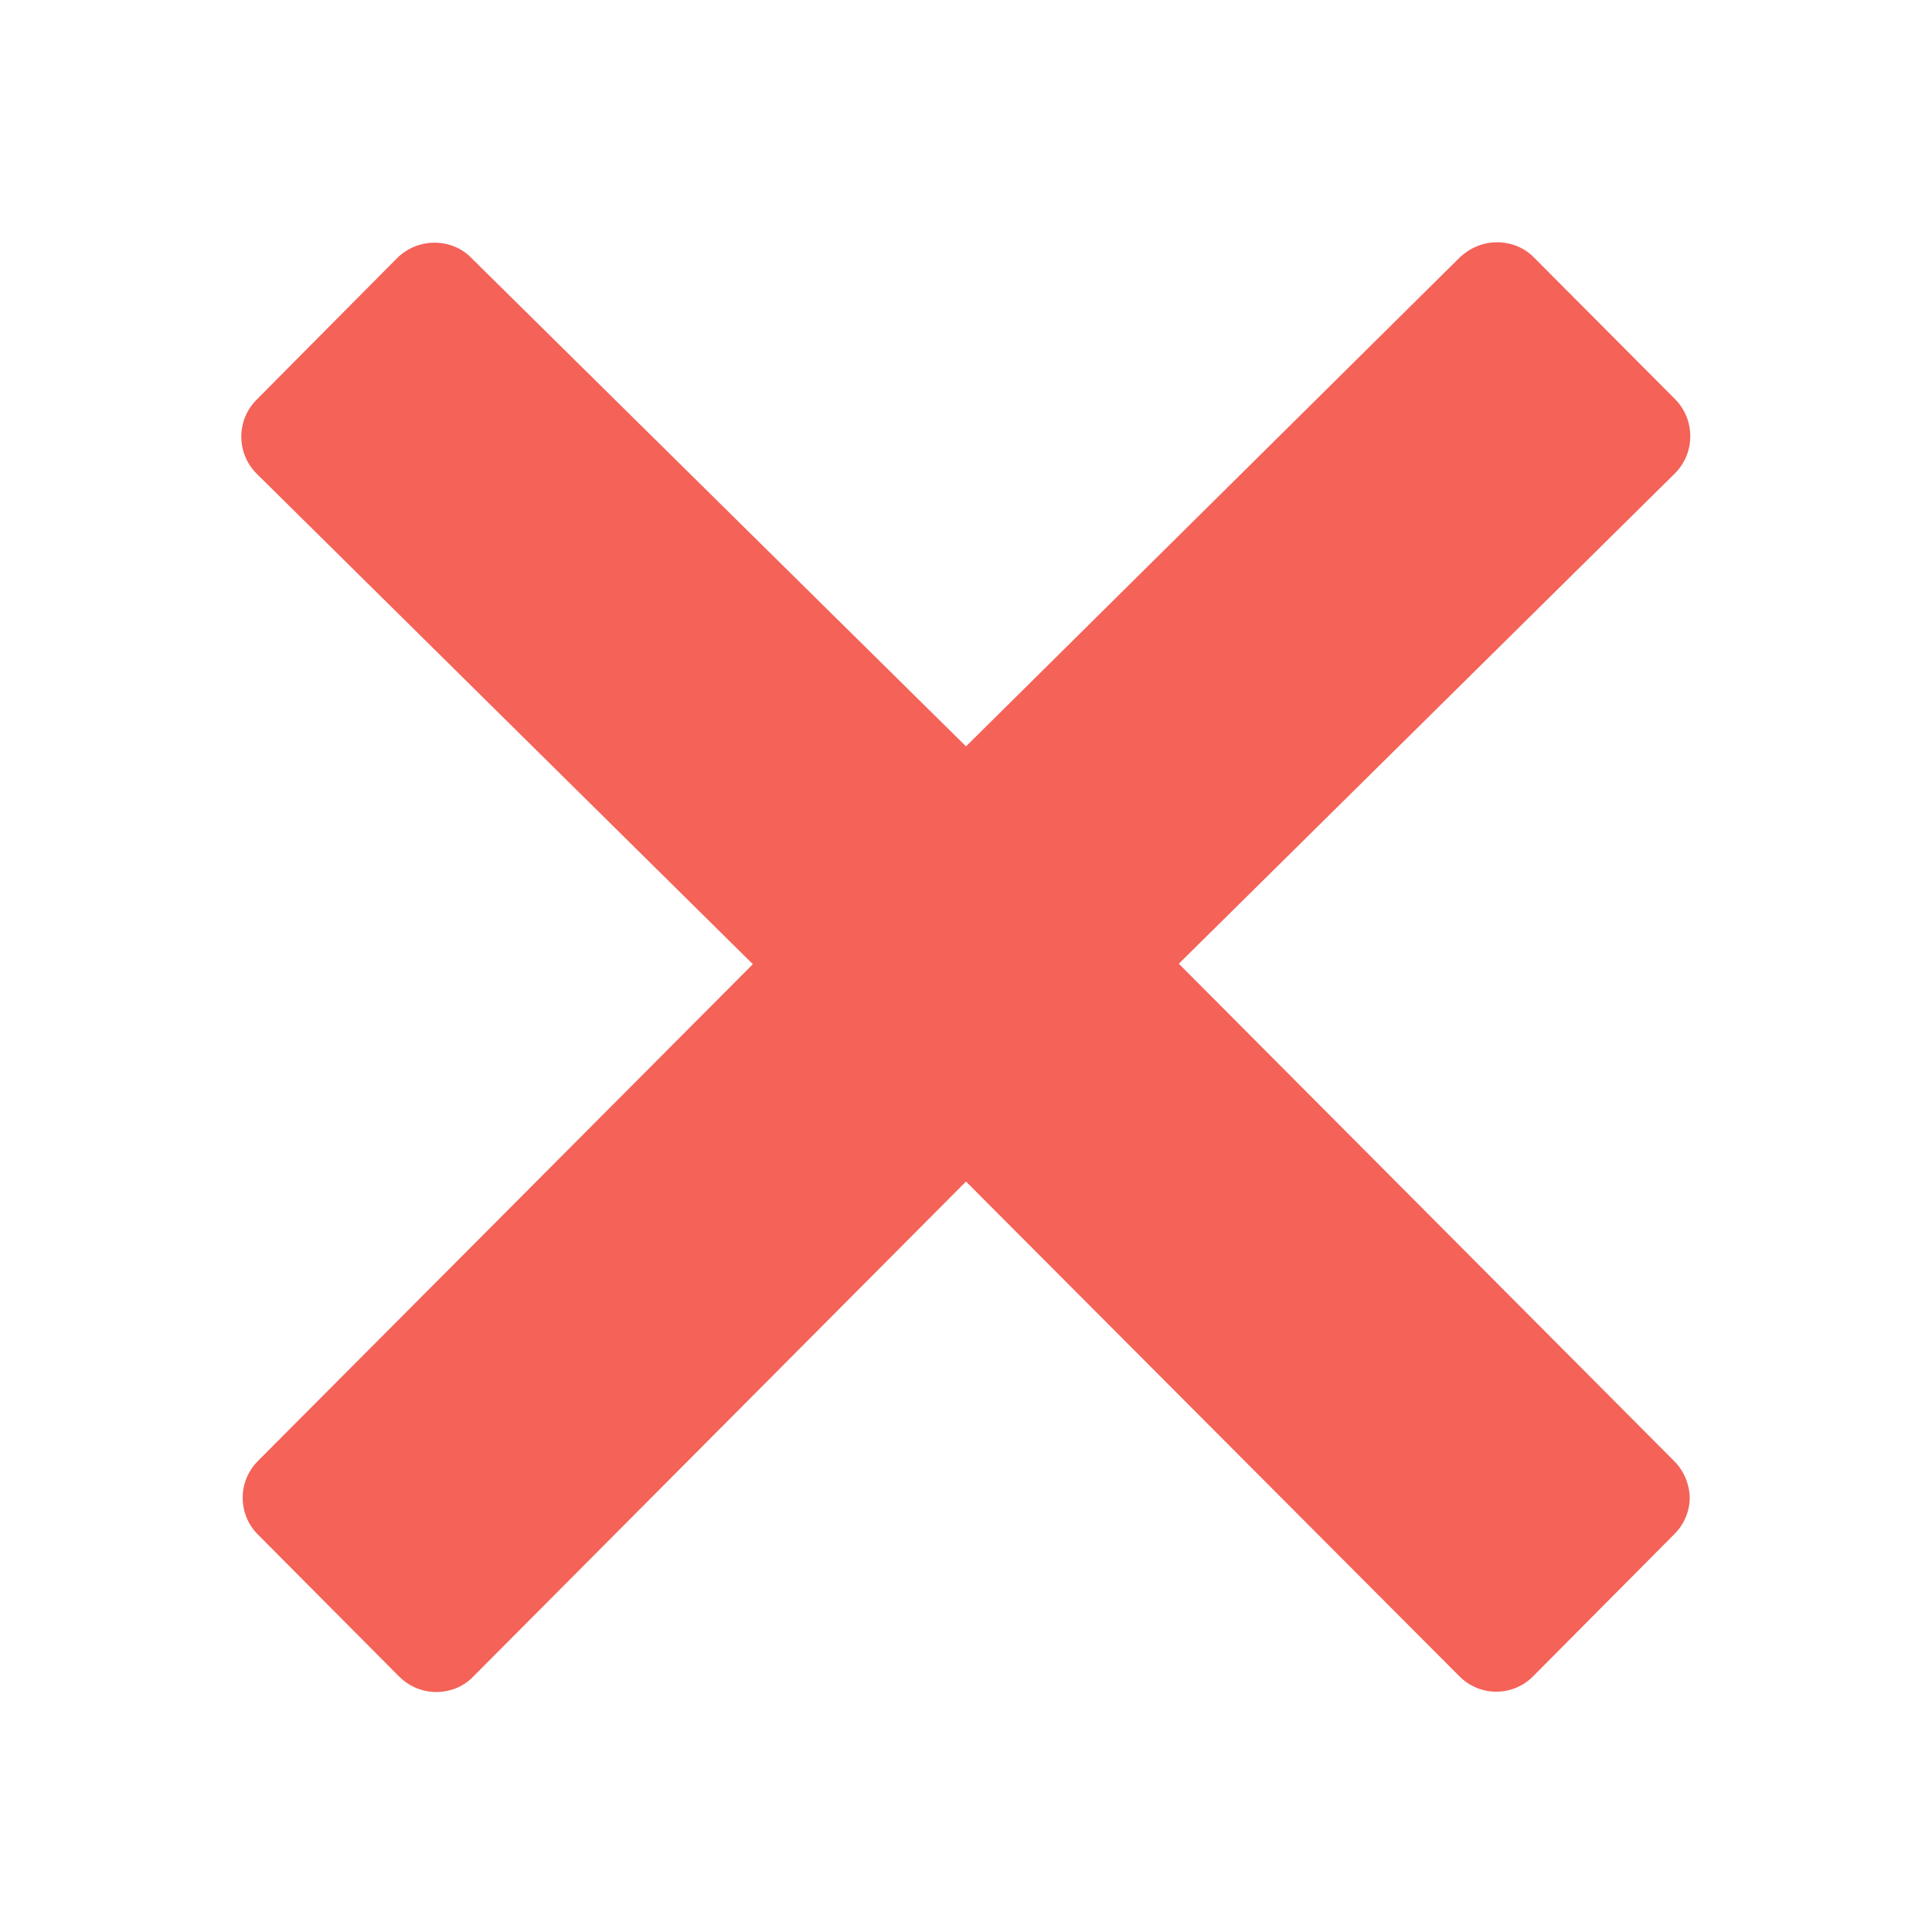 <?xml version="1.0" encoding="UTF-8"?>
<svg xmlns="http://www.w3.org/2000/svg" xmlns:xlink="http://www.w3.org/1999/xlink" width="50px" height="50px" viewBox="0 0 50 50" version="1.1">
<g id="surface1">
<path style=" stroke:none;fill-rule:nonzero;fill:#F46258;fill-opacity:1;" d="M 43.32 37.805 L 30.508 24.941 L 43.352 12.246 C 43.875 11.719 43.875 10.859 43.352 10.332 L 39.695 6.66 C 39.445 6.406 39.102 6.27 38.742 6.27 C 38.379 6.27 38.039 6.418 37.781 6.66 L 25 19.316 L 12.195 6.672 C 11.945 6.414 11.602 6.281 11.242 6.281 C 10.879 6.281 10.539 6.426 10.285 6.672 L 6.641 10.344 C 6.113 10.871 6.113 11.727 6.641 12.258 L 19.484 24.953 L 6.68 37.805 C 6.426 38.059 6.281 38.398 6.281 38.758 C 6.281 39.121 6.418 39.461 6.68 39.719 L 10.332 43.391 C 10.598 43.652 10.938 43.789 11.289 43.789 C 11.633 43.789 11.984 43.664 12.246 43.391 L 25 30.578 L 37.766 43.379 C 38.027 43.641 38.367 43.781 38.719 43.781 C 39.062 43.781 39.414 43.652 39.68 43.379 L 43.328 39.707 C 43.586 39.453 43.73 39.109 43.73 38.75 C 43.719 38.398 43.574 38.055 43.32 37.805 Z M 43.32 37.805 "/>
</g>
</svg>
